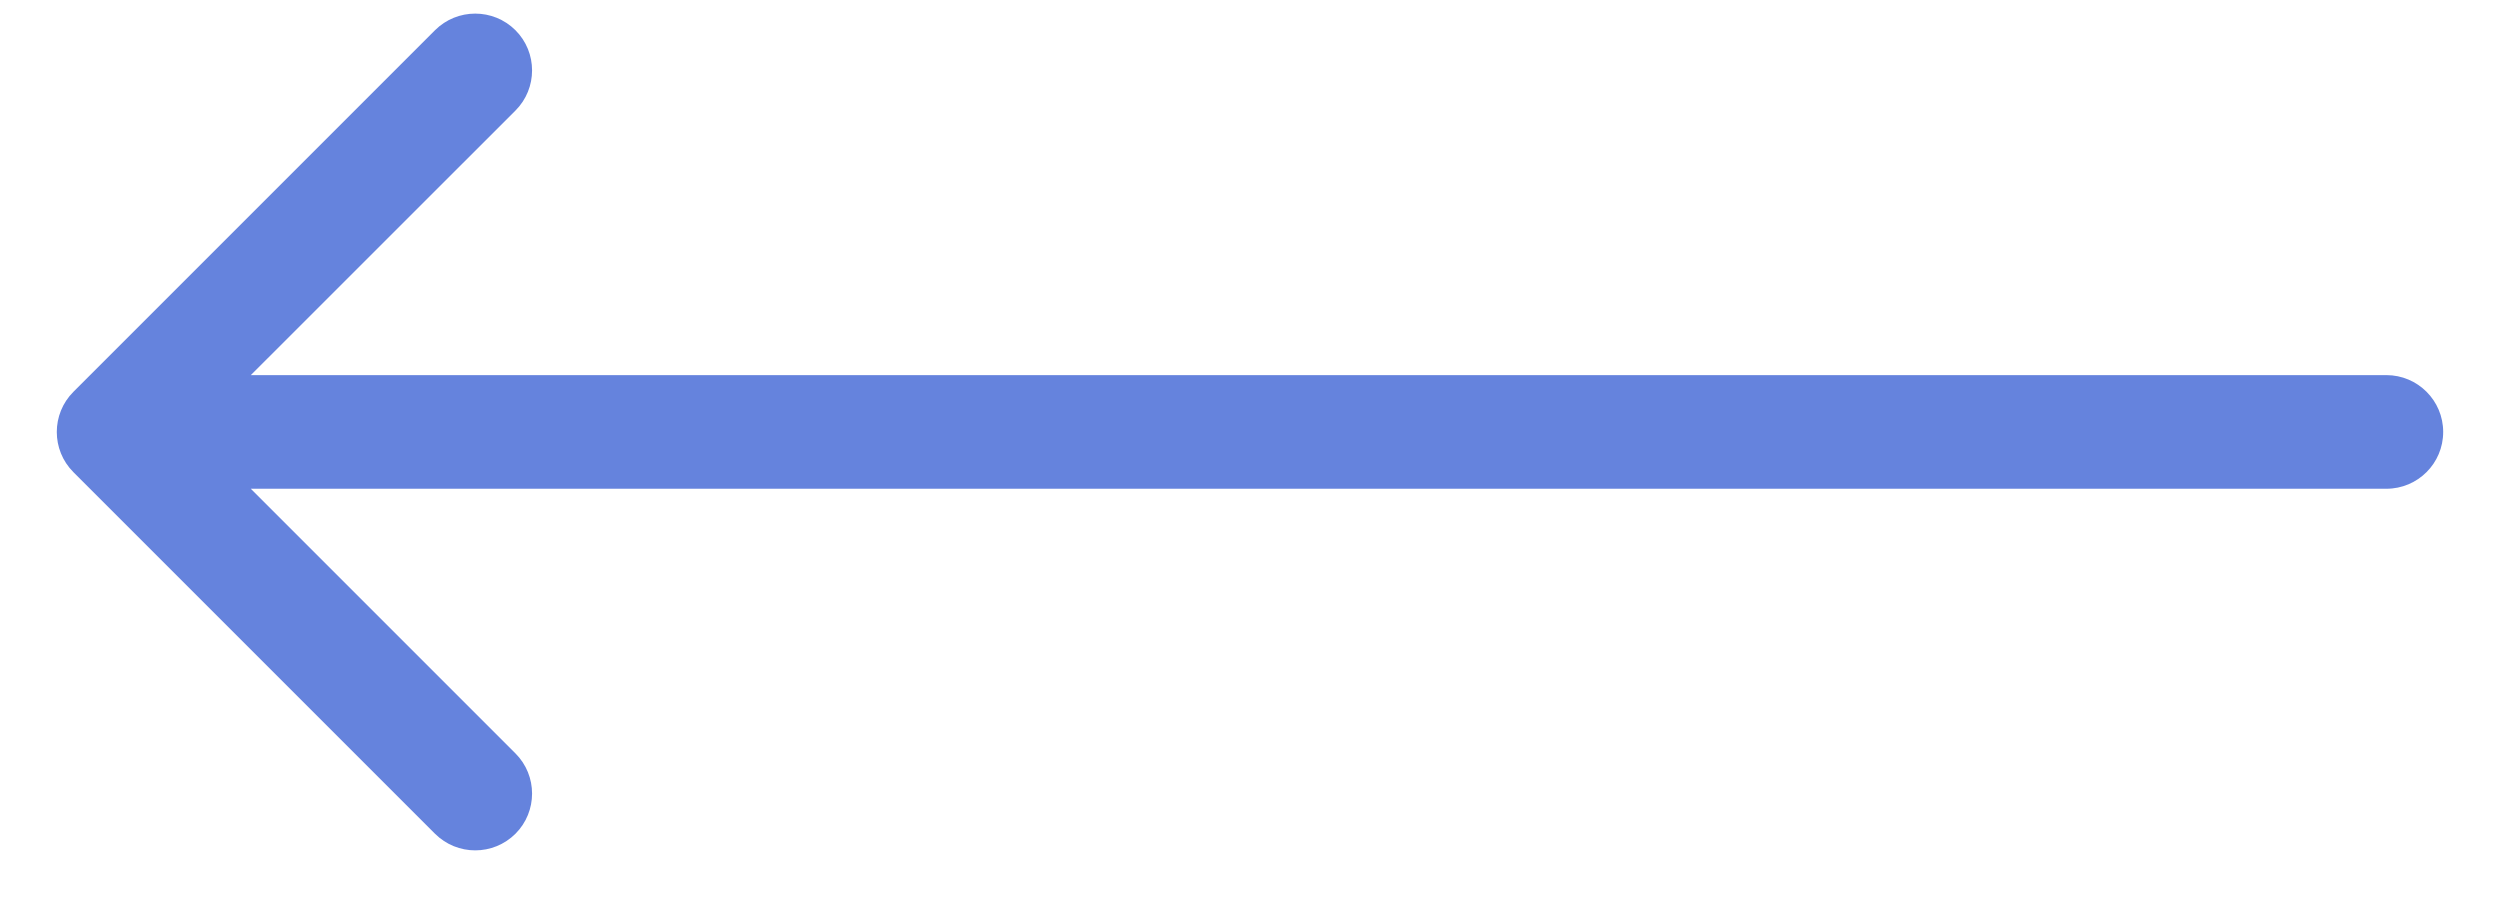 <svg xmlns="http://www.w3.org/2000/svg" width="22" height="8" viewBox="0 0 22 8" fill="none">
  <path d="M21 4.301C21.276 4.301 21.5 4.078 21.5 3.801C21.5 3.525 21.276 3.301 21 3.301V4.301ZM0.646 3.448C0.451 3.643 0.451 3.96 0.646 4.155L3.828 7.337C4.024 7.532 4.34 7.532 4.536 7.337C4.731 7.142 4.731 6.825 4.536 6.63L1.707 3.801L4.536 0.973C4.731 0.778 4.731 0.461 4.536 0.266C4.34 0.071 4.024 0.071 3.828 0.266L0.646 3.448ZM21 3.301L1 3.301V4.301L21 4.301V3.301Z" fill="#6583DD"/>
</svg>